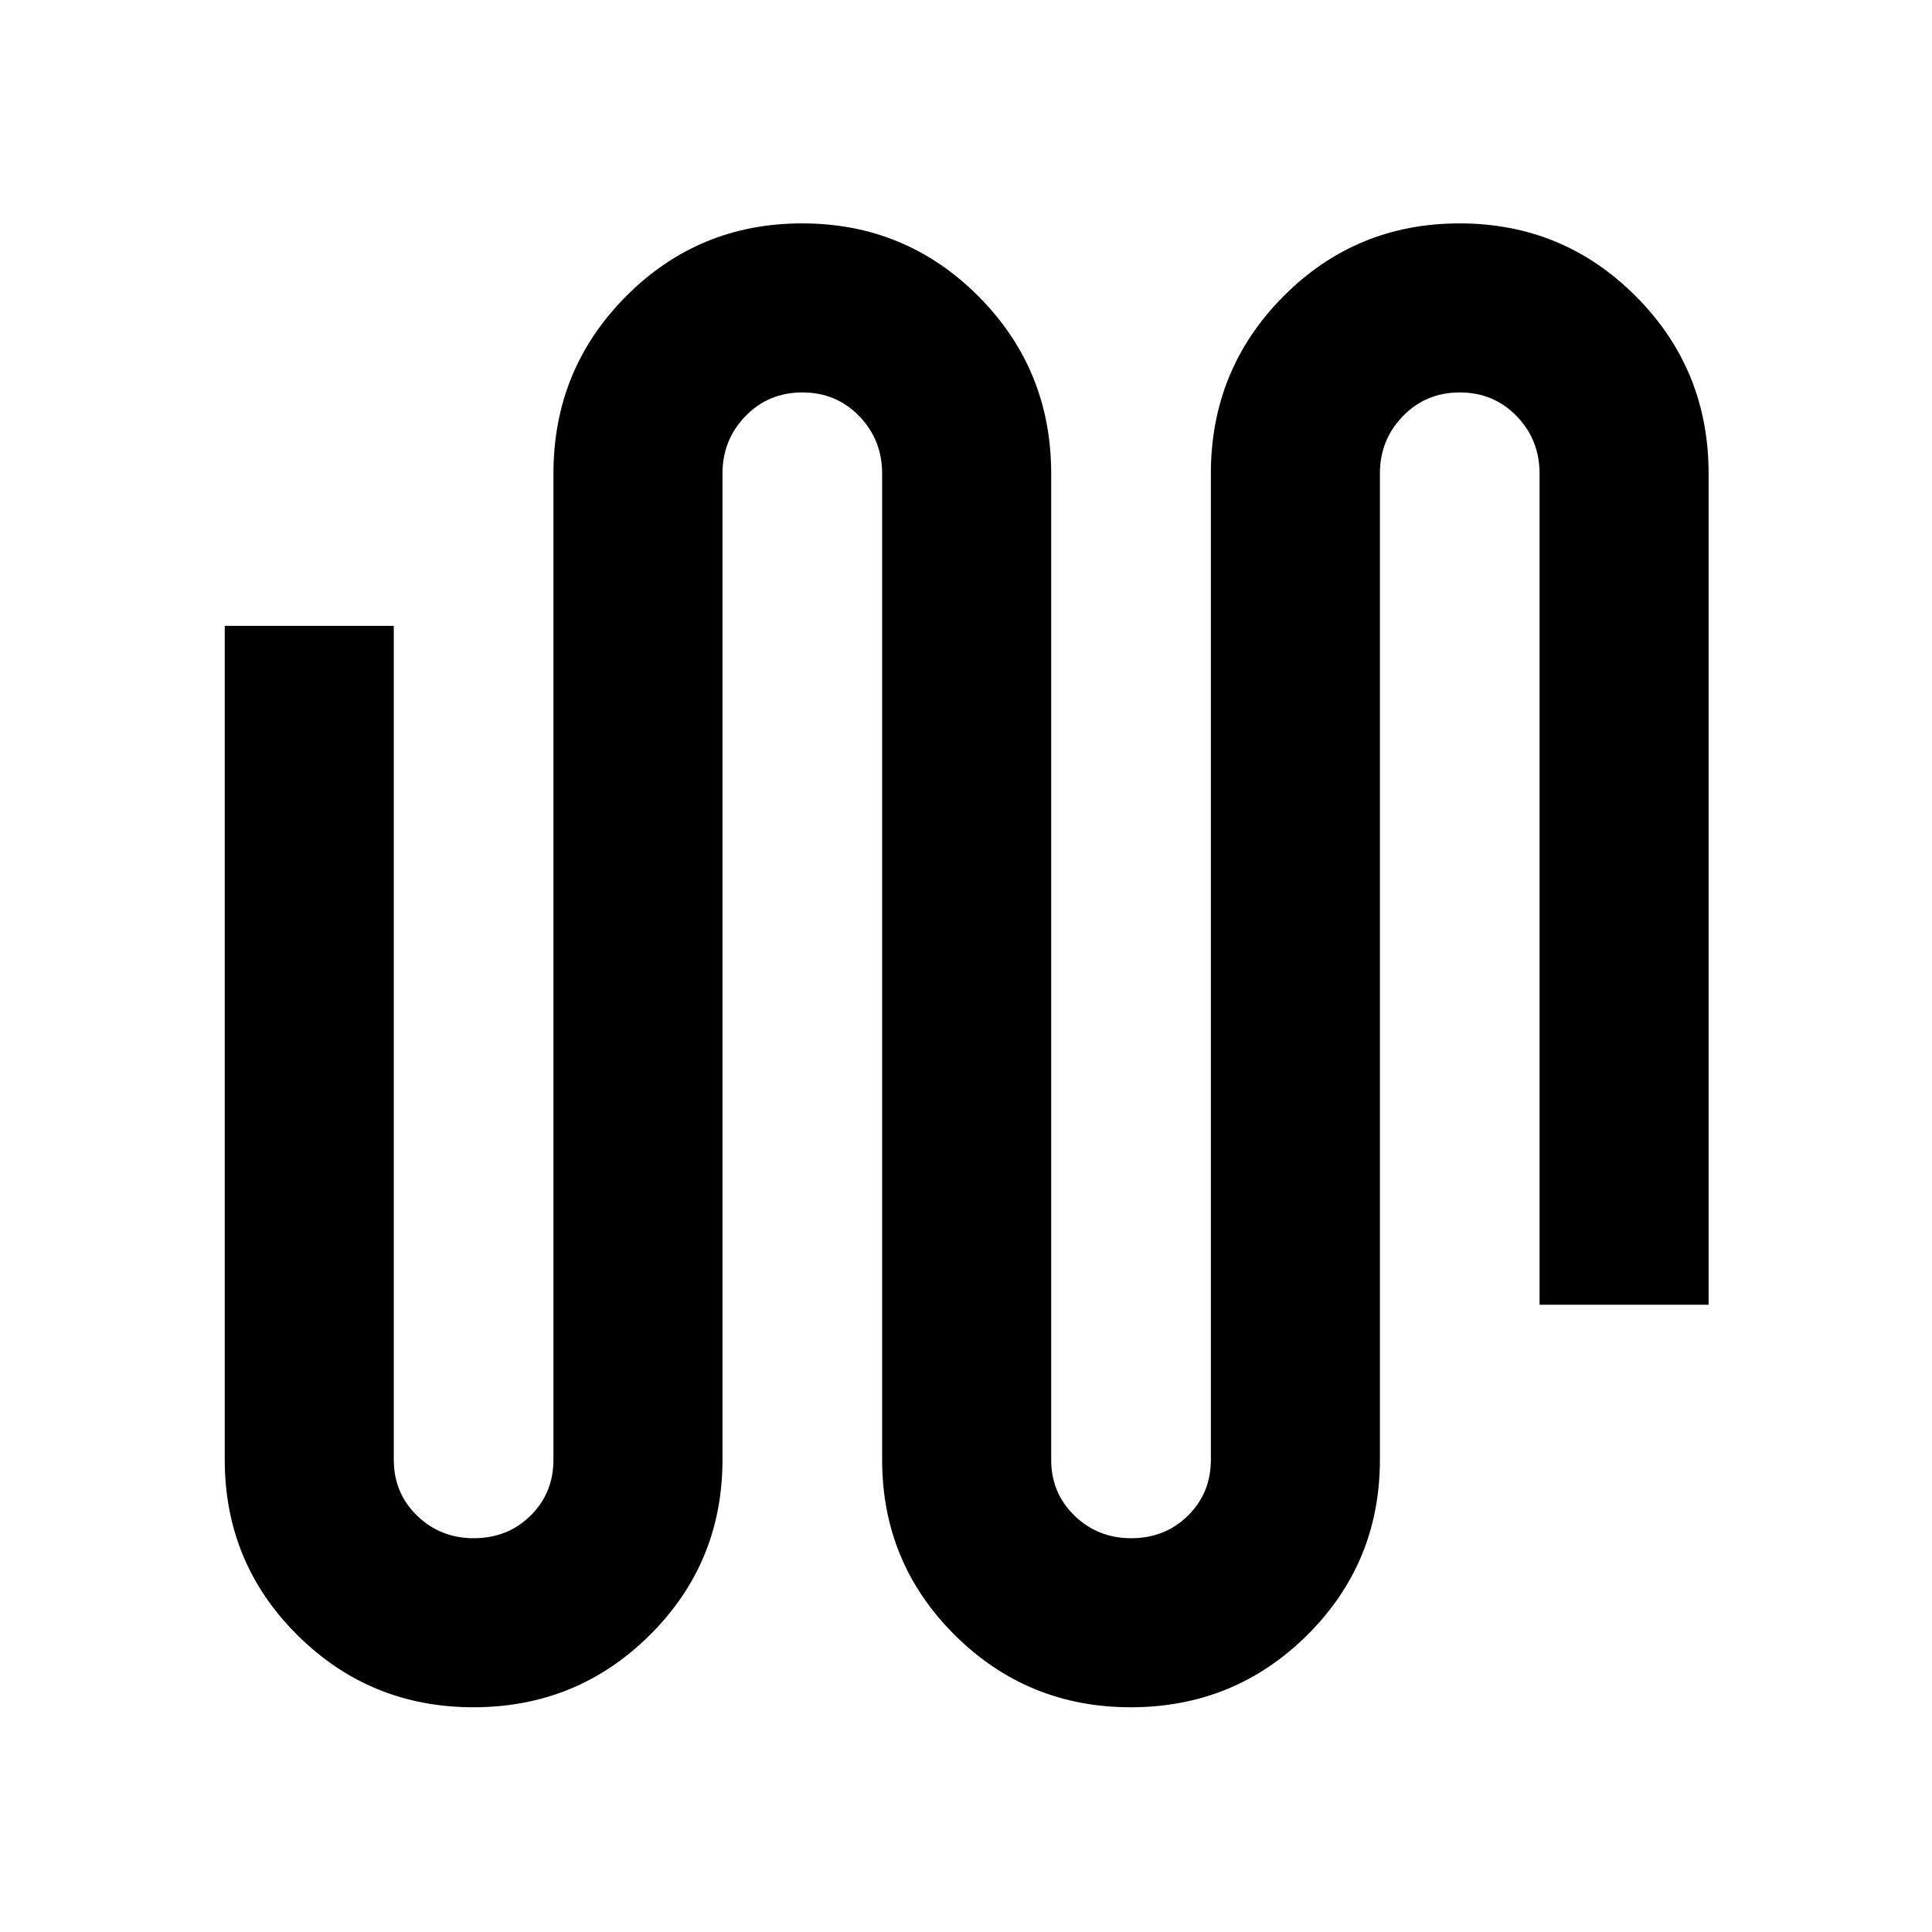 <svg xmlns="http://www.w3.org/2000/svg" height="40" viewBox="0 -960 960 960" width="40"><path d="M235.18-111.67q-51.32 0-87.42-35.87-36.09-35.88-36.09-87.13V-649h84v414.33q0 16.58 11.58 27.79 11.57 11.21 28.13 11.21 16.84 0 28.23-11.21T275-234.67v-490q0-51.8 36.05-88.07Q347.09-849 398.59-849q51.49 0 87.62 36.26 36.12 36.27 36.12 88.07v490q0 16.58 11.58 27.79t28.14 11.21q16.84 0 28.23-11.21t11.39-27.79v-490q0-51.8 36.04-88.07Q673.76-849 725.26-849q51.49 0 87.62 36.26Q849-776.47 849-724.67v413h-84v-413q0-16.79-11.39-28.56Q742.21-765 725.37-765q-16.84 0-28.27 11.77t-11.43 28.56v490q0 51.25-36.12 87.13-36.11 35.87-87.71 35.87-51.31 0-87.41-35.87-36.1-35.88-36.1-87.13v-490q0-16.79-11.39-28.56T398.7-765q-16.84 0-28.27 11.77T359-724.67v490q0 51.25-36.12 87.13-36.11 35.87-87.7 35.87Z"/></svg>